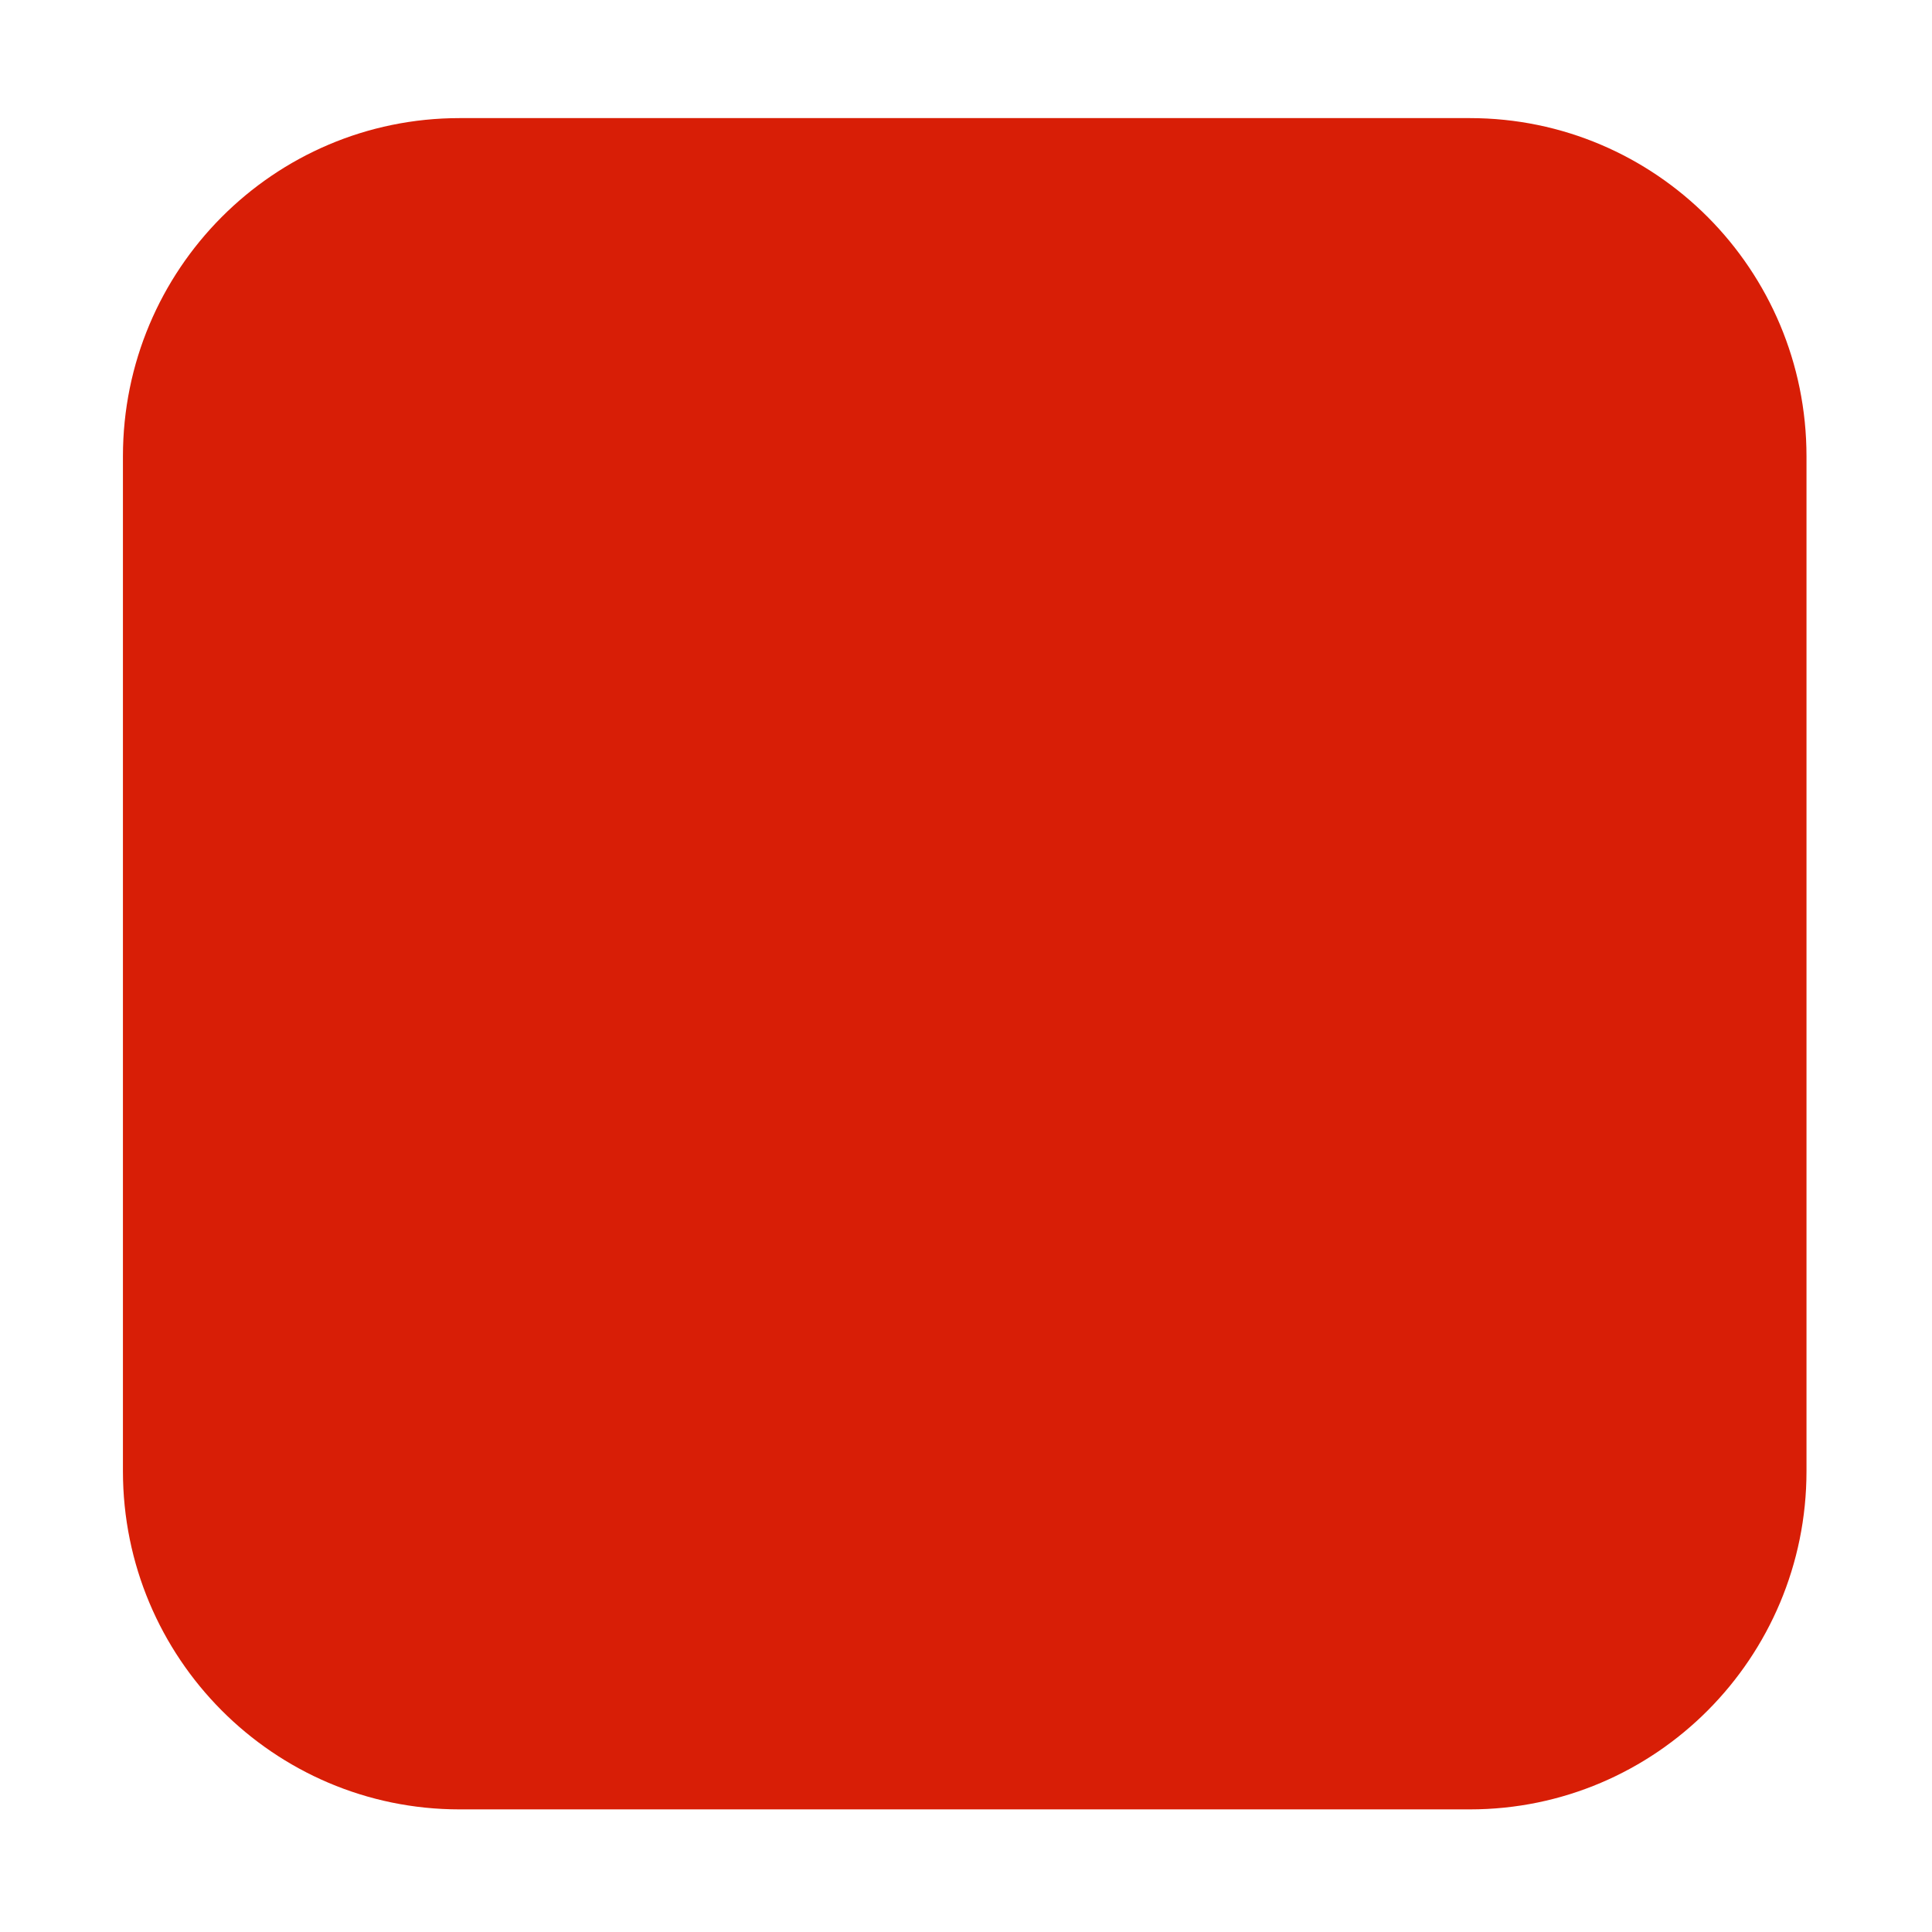 <?xml version="1.0" standalone="no"?><!DOCTYPE svg PUBLIC "-//W3C//DTD SVG 1.1//EN" "http://www.w3.org/Graphics/SVG/1.1/DTD/svg11.dtd"><svg t="1681194487626" class="icon" viewBox="0 0 1024 1024" version="1.1" xmlns="http://www.w3.org/2000/svg" p-id="19969" xmlns:xlink="http://www.w3.org/1999/xlink" width="32" height="32"><path d="M243.611 62.598l535.403 0c98.566 0 178.465 80.265 178.465 179.283l0 537.85c0 99.009-79.899 179.283-178.465 179.283L243.611 959.014c-98.557 0-178.455-80.274-178.455-179.283l0-537.85C65.156 142.863 145.055 62.598 243.611 62.598z" fill="#d81e06" p-id="19970"></path></svg>
